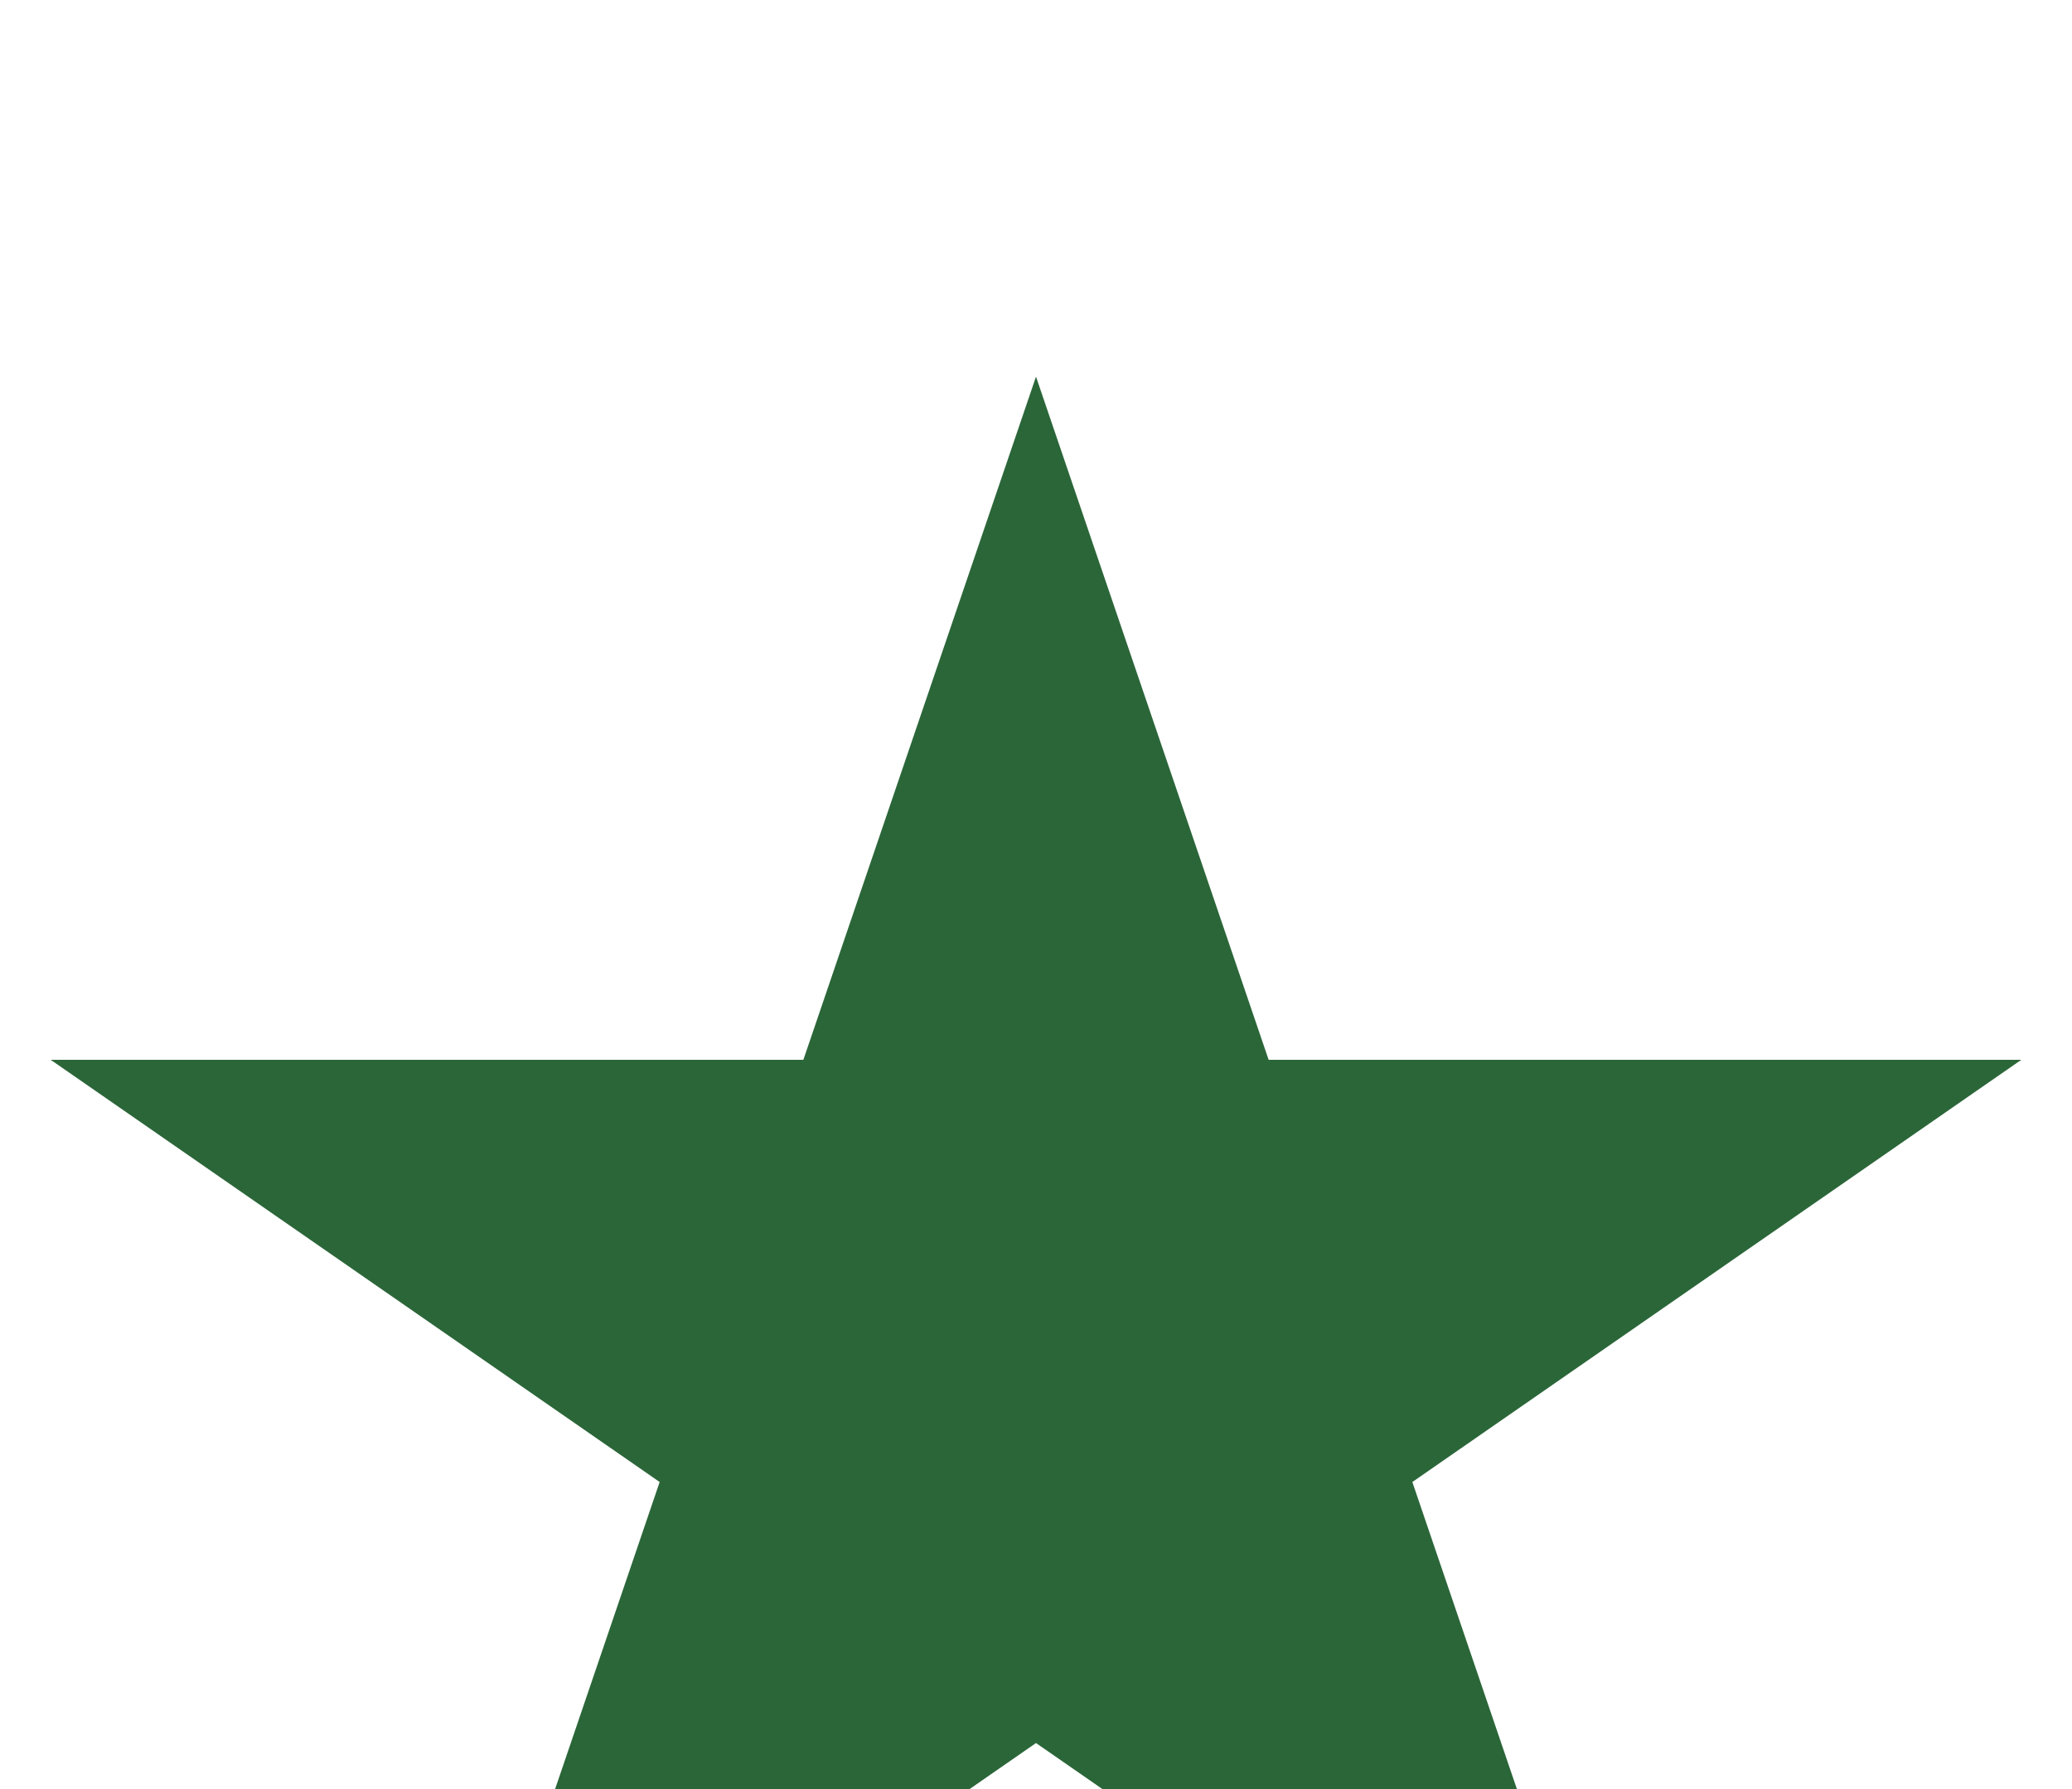 <svg width="22" height="19" viewBox="0 0 22 19" fill="none" xmlns="http://www.w3.org/2000/svg">
<rect width="22" height="19" fill="#C9A9A9"/>
<g id="Website Flow">
<rect width="33195" height="16061" transform="translate(-8500 -3733)" fill="#9BC1FB"/>
<g id="Setting" clip-path="url(#clip0_0_1)">
<rect width="1448" height="1438" transform="translate(-645 -261)" fill="#F5F5F5"/>
<g id="Rectangle 4313" filter="url(#filter0_d_0_1)">
<rect x="-256" y="-189" width="617" height="1391" rx="22" fill="white"/>
</g>
<g id="Group 18475">
<g id="Rectangle 4306" filter="url(#filter1_d_0_1)">
<rect x="-169.5" y="-9.5" width="429" height="42" rx="21" stroke="#F3F3F3" shape-rendering="crispEdges"/>
</g>
<g id="Group 18474" filter="url(#filter2_d_0_1)">
<path id="Star 1" d="M11 0L13.47 7.255H21.462L14.996 11.739L17.466 18.995L11 14.511L4.534 18.995L7.004 11.739L0.538 7.255H8.53L11 0Z" fill="#2B6639"/>
</g>
</g>
</g>
</g>
<defs>
<filter id="filter0_d_0_1" x="-260" y="-189" width="625" height="1399" filterUnits="userSpaceOnUse" color-interpolation-filters="sRGB">
<feFlood flood-opacity="0" result="BackgroundImageFix"/>
<feColorMatrix in="SourceAlpha" type="matrix" values="0 0 0 0 0 0 0 0 0 0 0 0 0 0 0 0 0 0 127 0" result="hardAlpha"/>
<feOffset dy="4"/>
<feGaussianBlur stdDeviation="2"/>
<feComposite in2="hardAlpha" operator="out"/>
<feColorMatrix type="matrix" values="0 0 0 0 0 0 0 0 0 0 0 0 0 0 0 0 0 0 0.25 0"/>
<feBlend mode="normal" in2="BackgroundImageFix" result="effect1_dropShadow_0_1"/>
<feBlend mode="normal" in="SourceGraphic" in2="effect1_dropShadow_0_1" result="shape"/>
</filter>
<filter id="filter1_d_0_1" x="-174" y="-10" width="438" height="51" filterUnits="userSpaceOnUse" color-interpolation-filters="sRGB">
<feFlood flood-opacity="0" result="BackgroundImageFix"/>
<feColorMatrix in="SourceAlpha" type="matrix" values="0 0 0 0 0 0 0 0 0 0 0 0 0 0 0 0 0 0 127 0" result="hardAlpha"/>
<feOffset dy="4"/>
<feGaussianBlur stdDeviation="2"/>
<feComposite in2="hardAlpha" operator="out"/>
<feColorMatrix type="matrix" values="0 0 0 0 0 0 0 0 0 0 0 0 0 0 0 0 0 0 0.25 0"/>
<feBlend mode="normal" in2="BackgroundImageFix" result="effect1_dropShadow_0_1"/>
<feBlend mode="normal" in="SourceGraphic" in2="effect1_dropShadow_0_1" result="shape"/>
</filter>
<filter id="filter2_d_0_1" x="-3.461" y="0" width="91.219" height="28.381" filterUnits="userSpaceOnUse" color-interpolation-filters="sRGB">
<feFlood flood-opacity="0" result="BackgroundImageFix"/>
<feColorMatrix in="SourceAlpha" type="matrix" values="0 0 0 0 0 0 0 0 0 0 0 0 0 0 0 0 0 0 127 0" result="hardAlpha"/>
<feOffset dy="4"/>
<feGaussianBlur stdDeviation="2"/>
<feComposite in2="hardAlpha" operator="out"/>
<feColorMatrix type="matrix" values="0 0 0 0 0 0 0 0 0 0 0 0 0 0 0 0 0 0 0.25 0"/>
<feBlend mode="normal" in2="BackgroundImageFix" result="effect1_dropShadow_0_1"/>
<feBlend mode="normal" in="SourceGraphic" in2="effect1_dropShadow_0_1" result="shape"/>
</filter>
<clipPath id="clip0_0_1">
<rect width="1448" height="1438" fill="white" transform="translate(-645 -261)"/>
</clipPath>
</defs>
</svg>
